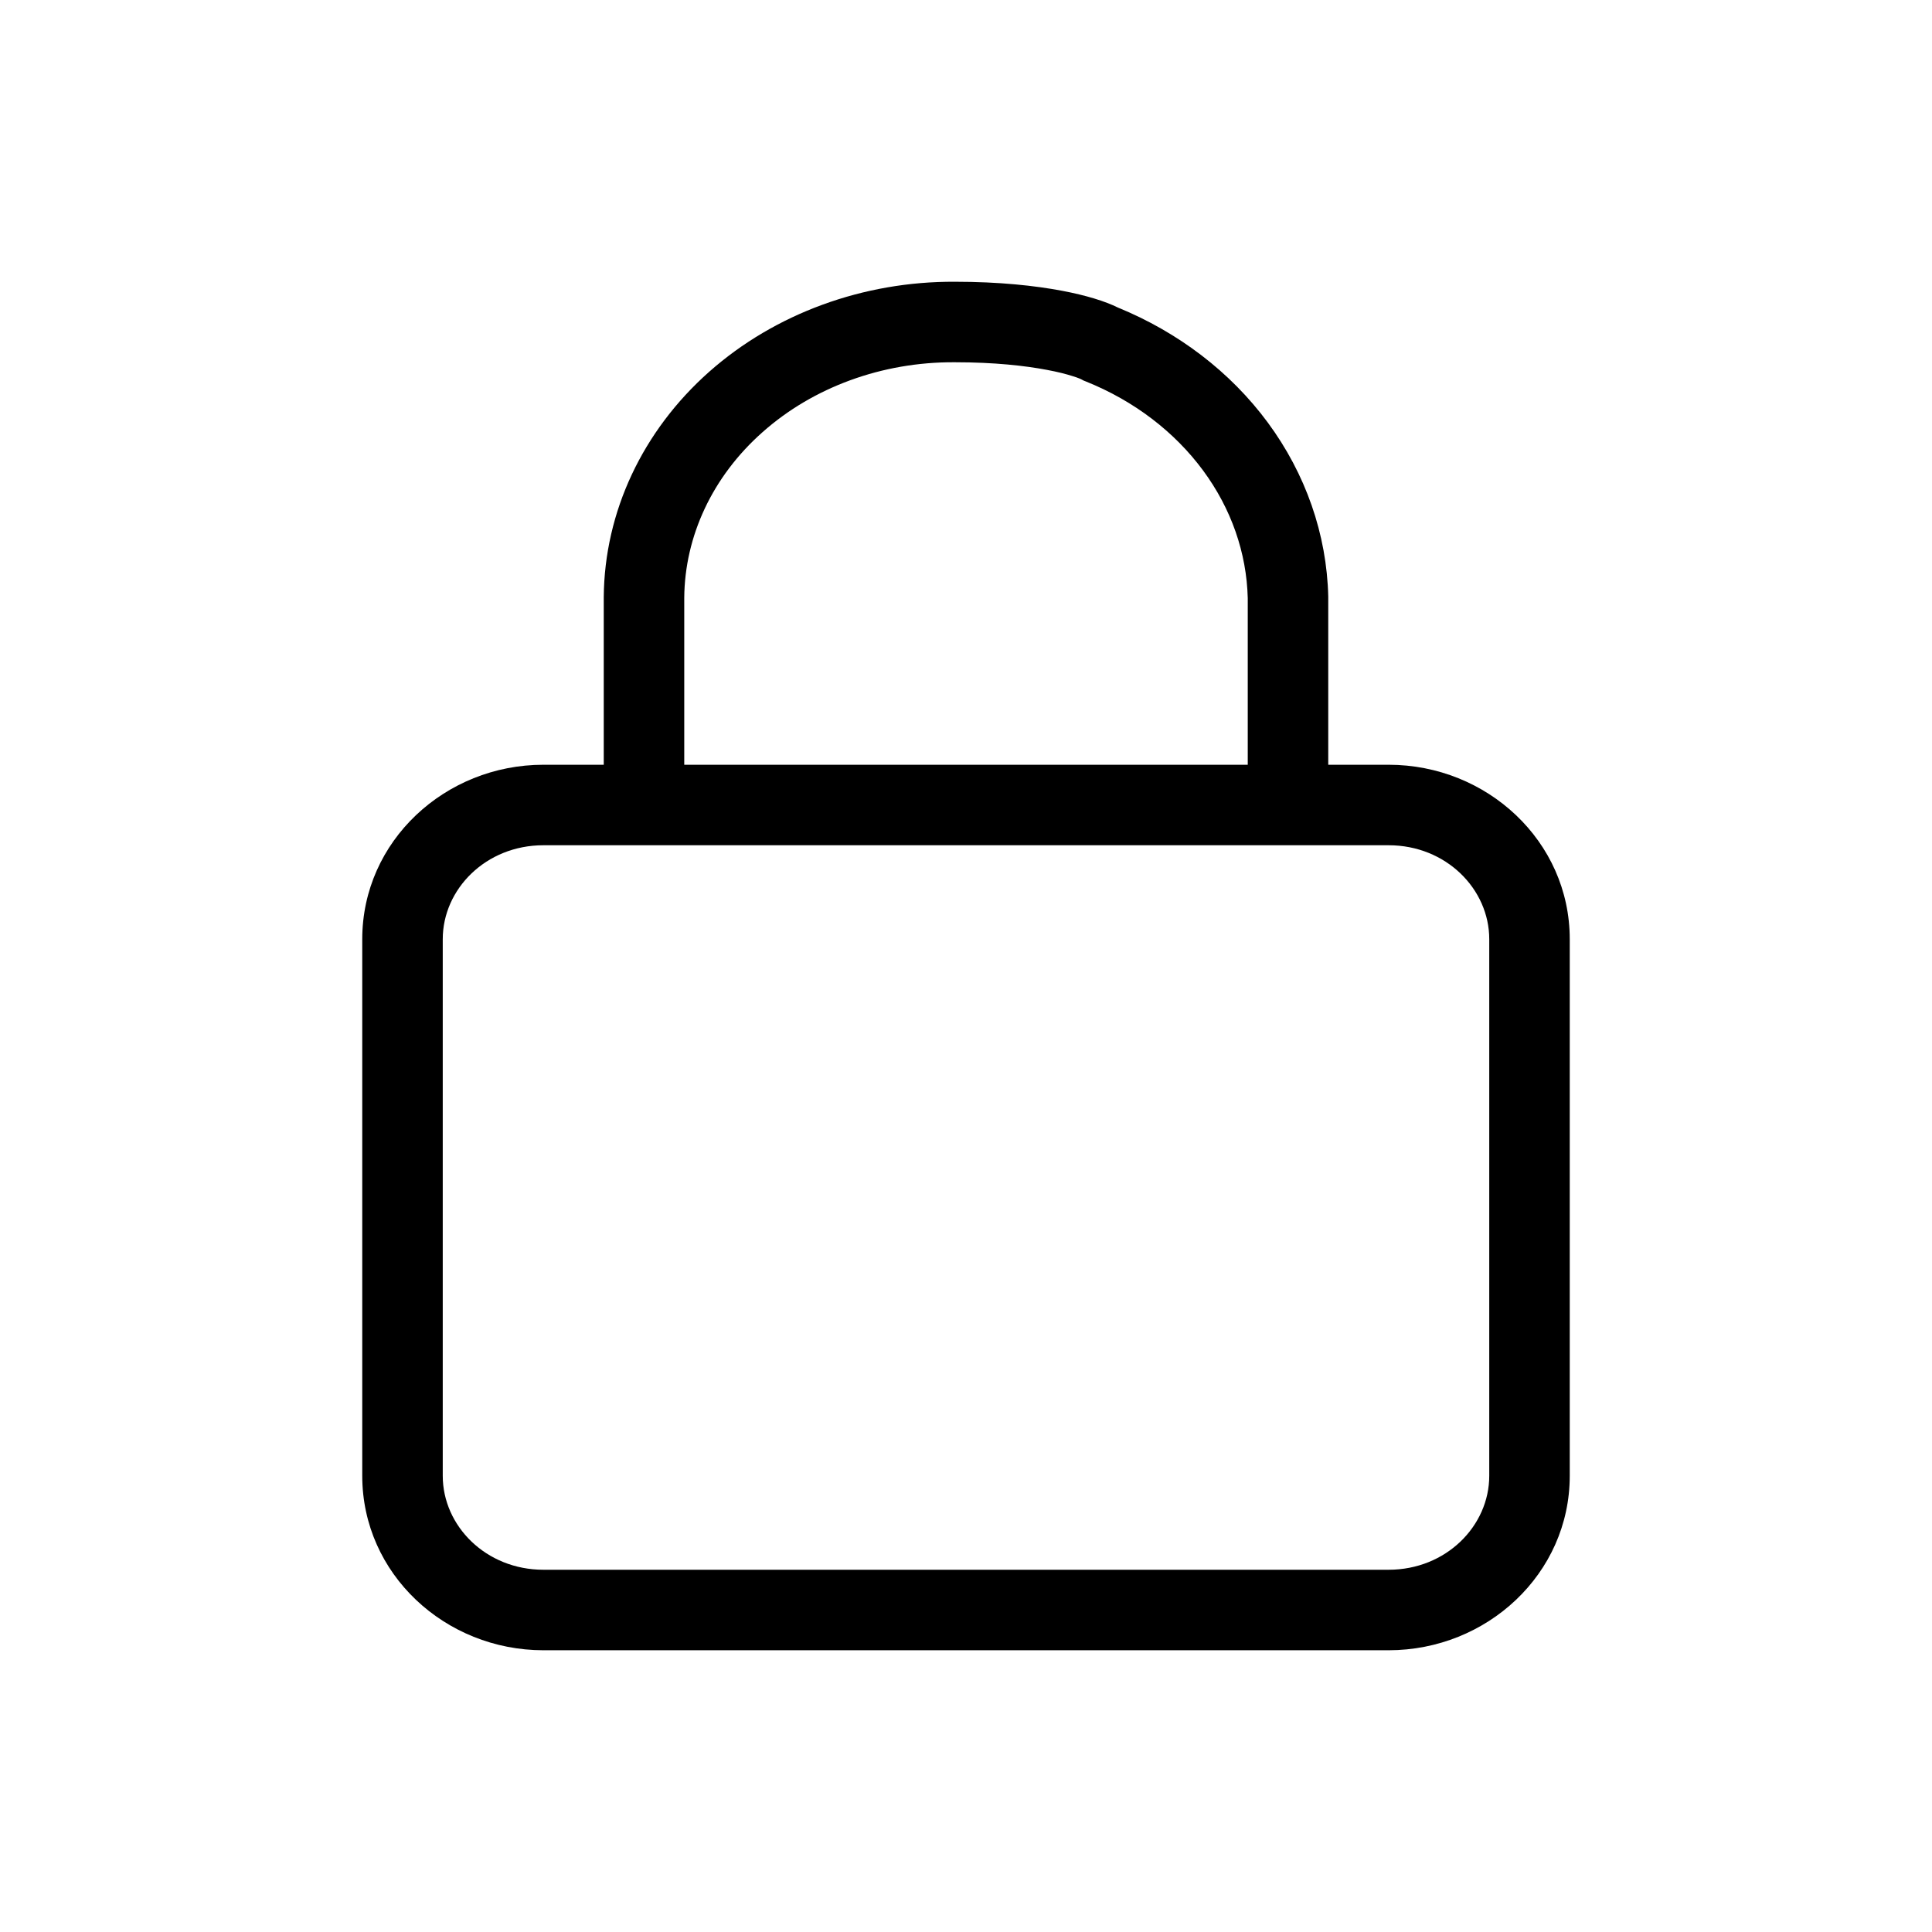 <svg width="24" height="24" viewBox="0 0 24 24" fill="none" xmlns="http://www.w3.org/2000/svg">
<path fill-rule="evenodd" clip-rule="evenodd" d="M13.193 3.612C12.858 3.549 12.415 3.5 11.862 3.5C10.729 3.494 9.63 3.892 8.809 4.619C7.986 5.349 7.508 6.355 7.5 7.419H7.5V7.423V9.5H6.75C5.531 9.5 4.5 10.447 4.5 11.667V18.333C4.5 19.553 5.531 20.5 6.75 20.5H17.25C18.469 20.5 19.5 19.553 19.5 18.333V11.667C19.5 10.447 18.469 9.5 17.25 9.5H16.5V7.423H16.5L16.5 7.411C16.482 6.636 16.219 5.886 15.749 5.249C15.284 4.619 14.636 4.127 13.886 3.82C13.733 3.744 13.495 3.669 13.193 3.612ZM15.5 9.5V7.429C15.486 6.869 15.296 6.319 14.944 5.843C14.591 5.365 14.088 4.979 13.49 4.739L13.462 4.728L13.436 4.714C13.436 4.714 13.436 4.714 13.436 4.714C13.434 4.713 13.426 4.708 13.407 4.701C13.387 4.693 13.358 4.682 13.32 4.671C13.245 4.647 13.141 4.62 13.007 4.595C12.738 4.544 12.357 4.5 11.86 4.5L11.857 4.5C10.956 4.495 10.099 4.812 9.473 5.368C8.848 5.921 8.506 6.663 8.5 7.425V9.5H15.5ZM7.5 10.5H6.75C6.036 10.5 5.5 11.045 5.5 11.667V18.333C5.5 18.955 6.036 19.5 6.75 19.5H17.25C17.964 19.5 18.5 18.955 18.5 18.333V11.667C18.5 11.045 17.964 10.5 17.25 10.5H16.5H16H8H7.5Z" fill="currentColor"/>
</svg>
